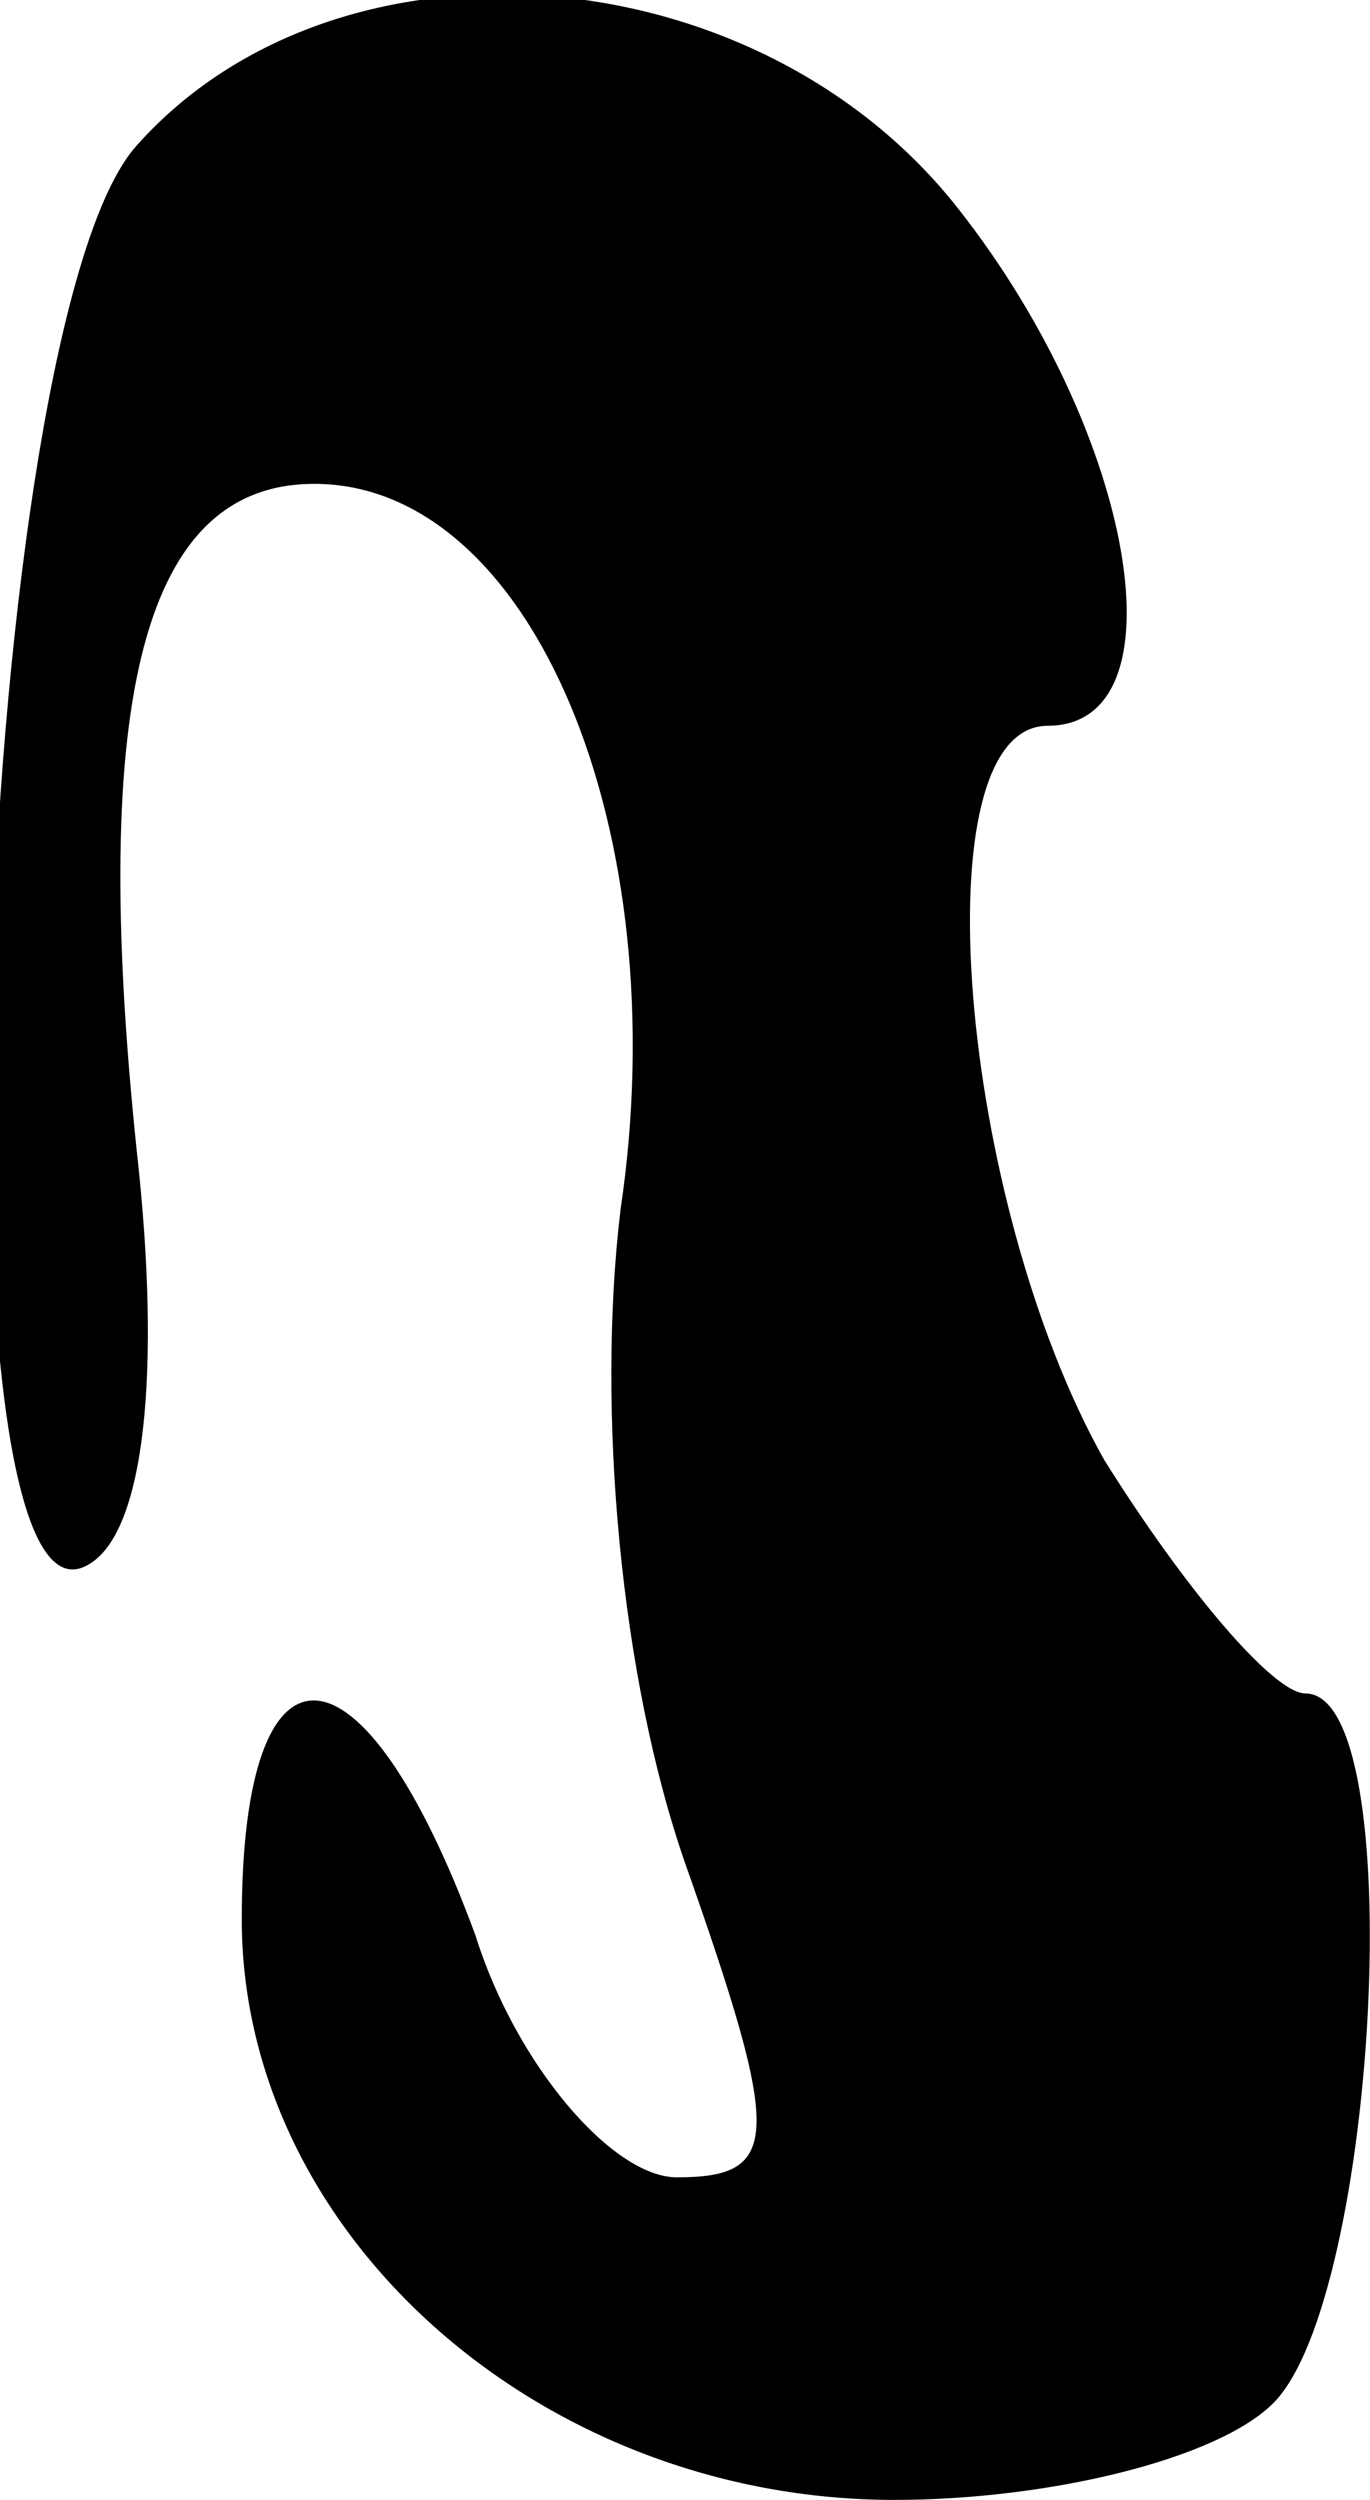 <?xml version="1.0" standalone="no"?>
<!DOCTYPE svg PUBLIC "-//W3C//DTD SVG 20010904//EN"
 "http://www.w3.org/TR/2001/REC-SVG-20010904/DTD/svg10.dtd">
<svg version="1.0" xmlns="http://www.w3.org/2000/svg"
 width="17pt" height="31pt" viewBox="0 0 17 31"
 preserveAspectRatio="xMidYMid meet">
<g transform="translate(0,31) scale(0.1,-0.1)"
fill="#000000" stroke="none">
<path fill="#000000" stroke="none" d="M17 292 c-20 -22 -26 -188 -6 -176 7 4
9 24 6 51 -6 57 1 83 22 83 27 0 45 -43 38 -90 -3 -25 0 -58 8 -81 12 -34 12
-39 -1 -39 -8 0 -20 14 -25 30 -14 38 -29 39 -29 2 0 -39 37 -72 81 -72 19 0
40 5 47 12 13 13 17 88 4 88 -4 0 -15 13 -25 29 -18 32 -23 91 -7 91 17 0 11
36 -11 64 -25 32 -77 36 -102 8z"/>
</g>
</svg>

